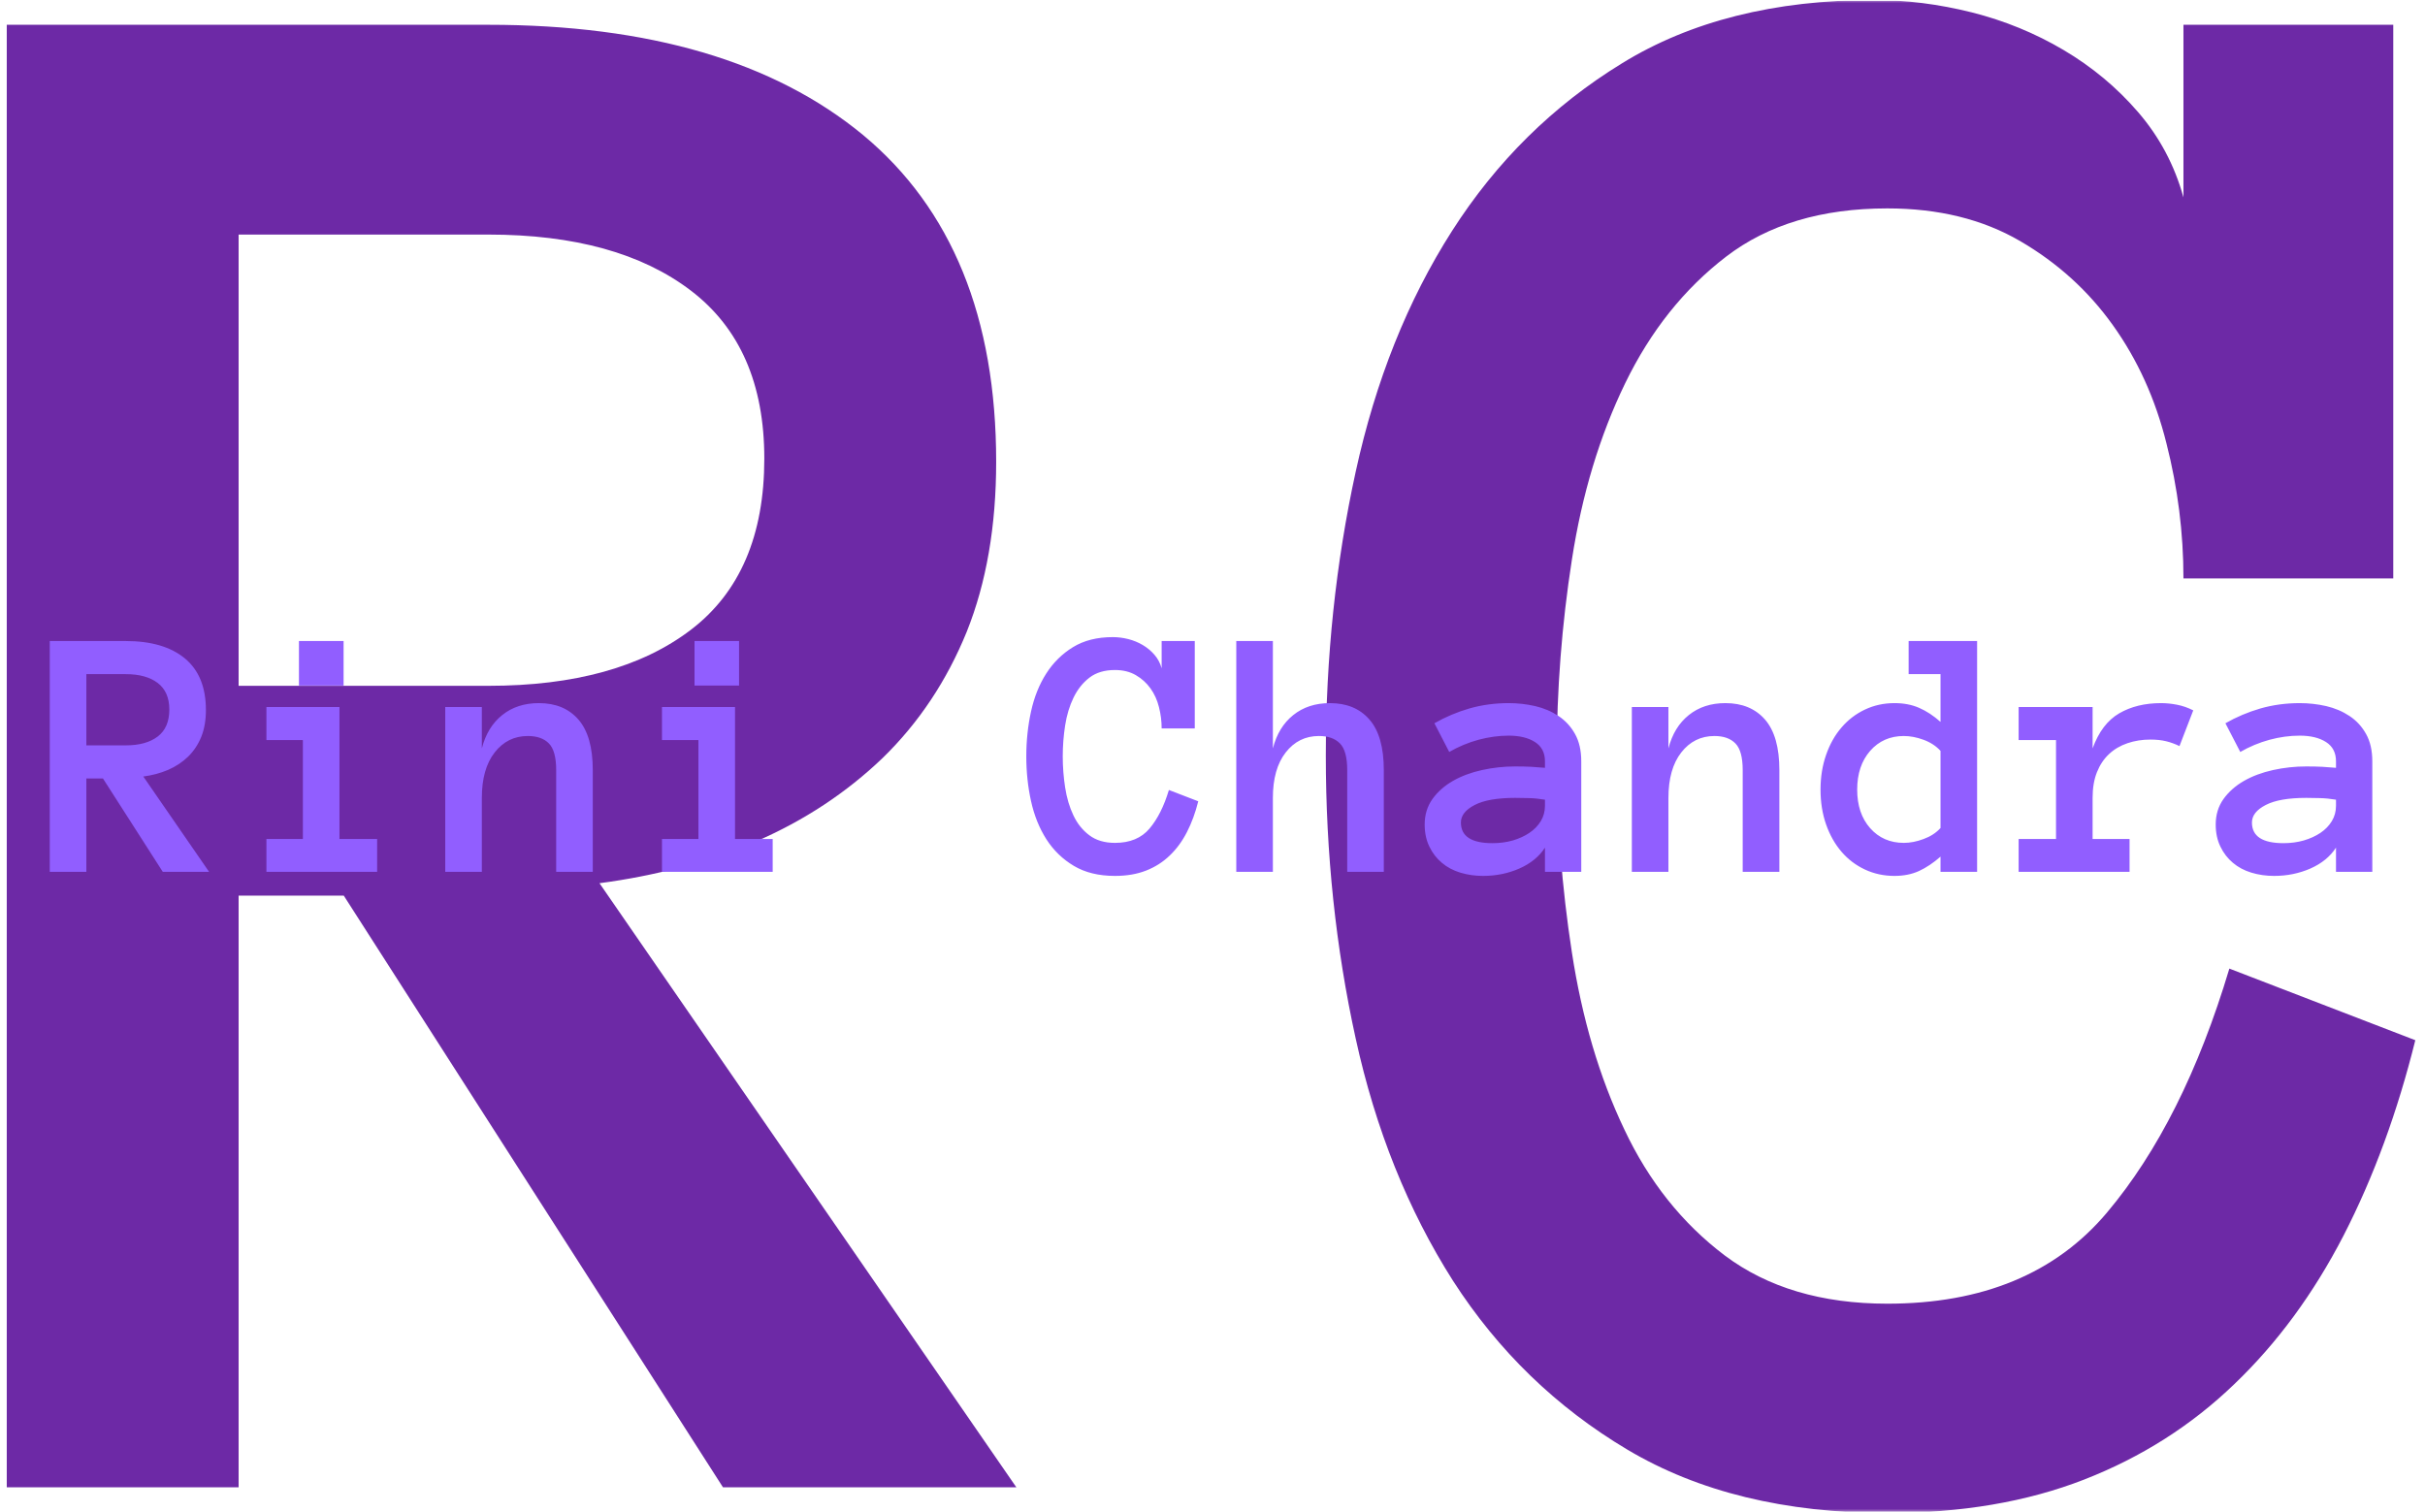 <svg xmlns="http://www.w3.org/2000/svg" version="1.1" xmlns:xlink="http://www.w3.org/1999/xlink" xmlns:svgjs="http://svgjs.dev/svgjs" width="2000" height="1247" viewBox="0 0 2000 1247"><g transform="matrix(1,0,0,1,-1.212,0.525)"><svg viewBox="0 0 396 247" data-background-color="#ffffff" preserveAspectRatio="xMidYMid meet" height="1247" width="2000" xmlns="http://www.w3.org/2000/svg" xmlns:xlink="http://www.w3.org/1999/xlink"><g id="tight-bounds" transform="matrix(1,0,0,1,0.24,-0.1)"><svg viewBox="0 0 395.52 247.2" height="247.2" width="395.52"><g><svg></svg></g><g><svg viewBox="0 0 395.52 247.2" height="247.2" width="395.52"><mask id="2b16e873-0207-4499-8d31-15fcb2cb47ee"><rect width="395.52" height="247.2" fill="white"></rect><g transform="matrix(1,0,0,1,0,100.542)" id="clone"><svg viewBox="0 0 395.52 46.117" height="46.117" width="395.52"><g><svg viewBox="0 0 395.52 46.117" height="46.117" width="395.52"><g><svg viewBox="0 0 395.52 46.117" height="46.117" width="395.52"><g><svg viewBox="0 0 395.52 46.117" height="46.117" width="395.52"><g id="SvgjsG2037"><svg viewBox="0 0 395.52 46.117" height="46.117" width="395.52" id="SvgjsSvg2036"><g><svg viewBox="0 0 395.52 46.117" height="46.117" width="395.52"><g transform="matrix(1,0,0,1,0,0)"><svg width="395.52" viewBox="-1.8 -35.4 326.53 38.96" height="46.117" data-palette-color="#915eff"><path d="M14.11-13.16L23.19 0 16.8 0 8.54-12.89 6.25-12.89 6.25 0 1.2 0 1.2-31.86 11.69-31.86Q16.94-31.86 19.85-29.46 22.75-27.05 22.75-22.34L22.75-22.34Q22.75-20.24 22.11-18.64 21.46-17.04 20.28-15.89 19.09-14.75 17.52-14.07 15.94-13.4 14.11-13.16L14.11-13.16ZM17.7-22.41L17.7-22.41Q17.7-24.85 16.1-26.07 14.5-27.29 11.69-27.29L11.69-27.29 6.25-27.29 6.25-17.46 11.69-17.46Q14.5-17.46 16.1-18.68 17.7-19.9 17.7-22.41ZM41.75-31.86L41.75-25.71 35.59-25.71 35.59-31.86 41.75-31.86ZM46.38-4.54L46.38 0 31.1 0 31.1-4.54 36.13-4.54 36.13-18.19 31.1-18.19 31.1-22.75 41.18-22.75 41.18-4.54 46.38-4.54ZM76.14-14.04L76.14 0 71.09 0 71.09-14.04Q71.09-16.7 70.09-17.72 69.09-18.75 67.18-18.75L67.18-18.75Q64.37-18.75 62.6-16.48 60.83-14.21 60.83-10.21L60.83-10.21 60.83 0 55.78 0 55.78-22.75 60.83-22.75 60.83-17.04Q61.59-20 63.64-21.64 65.69-23.29 68.7-23.29L68.7-23.29Q72.19-23.29 74.16-21.02 76.14-18.75 76.14-14.04L76.14-14.04ZM96.33-31.86L96.33-25.71 90.18-25.71 90.18-31.86 96.33-31.86ZM100.97-4.54L100.97 0 85.69 0 85.69-4.54 90.72-4.54 90.72-18.19 85.69-18.19 85.69-22.75 95.77-22.75 95.77-4.54 100.97-4.54ZM155.65-11.3L159.7-9.74Q159.12-7.4 158.14-5.49 157.17-3.59 155.76-2.25 154.36-0.9 152.49-0.17 150.62 0.56 148.21 0.56L148.21 0.56Q144.86 0.56 142.54-0.82 140.22-2.2 138.74-4.5 137.27-6.81 136.62-9.78 135.97-12.74 135.97-15.94L135.97-15.94Q135.97-19.14 136.62-22.12 137.27-25.1 138.72-27.37 140.17-29.64 142.42-31.02 144.67-32.4 147.91-32.4L147.91-32.4Q148.96-32.4 150.04-32.13 151.11-31.86 152.04-31.31 152.97-30.76 153.66-29.96 154.36-29.15 154.65-28.1L154.65-28.1 154.65-31.86 159.22-31.86 159.22-19.8 154.65-19.8Q154.65-21.29 154.28-22.74 153.92-24.19 153.11-25.32 152.31-26.44 151.09-27.15 149.87-27.86 148.21-27.86L148.21-27.86Q146.06-27.86 144.69-26.81 143.32-25.76 142.49-24.05 141.66-22.34 141.33-20.21 141-18.09 141-15.94L141-15.94Q141-13.79 141.33-11.65 141.66-9.5 142.47-7.8 143.27-6.1 144.67-5.05 146.06-4 148.21-4L148.21-4Q151.31-4 152.98-5.98 154.65-7.96 155.65-11.3L155.65-11.3ZM185.31-14.04L185.31 0 180.26 0 180.26-14.04Q180.26-16.7 179.26-17.72 178.26-18.75 176.35-18.75L176.35-18.75Q173.54-18.75 171.77-16.48 170-14.21 170-10.21L170-10.21 170 0 164.95 0 164.95-31.86 170-31.86 170-17.04Q170.76-20 172.81-21.64 174.86-23.29 177.87-23.29L177.87-23.29Q181.36-23.29 183.33-21.02 185.31-18.75 185.31-14.04L185.31-14.04ZM190.95-6.54L190.95-6.54Q190.95-8.54 192.02-10.05 193.1-11.55 194.84-12.55 196.59-13.55 198.85-14.05 201.11-14.55 203.45-14.55L203.45-14.55Q204.74-14.55 205.67-14.5 206.6-14.45 207.55-14.36L207.55-14.36 207.55-15.26Q207.55-17.04 206.17-17.92 204.79-18.8 202.55-18.8L202.55-18.8Q200.5-18.8 198.37-18.23 196.25-17.65 194.34-16.55L194.34-16.55 192.29-20.51Q194.54-21.8 197.11-22.55 199.69-23.29 202.55-23.29L202.55-23.29Q204.4-23.29 206.2-22.88 207.99-22.46 209.42-21.51 210.85-20.56 211.7-19.03 212.56-17.5 212.56-15.26L212.56-15.26 212.56 0 207.55 0 207.55-3.34Q206.35-1.49 204.02-0.46 201.69 0.56 199.01 0.56L199.01 0.56Q197.35 0.56 195.87 0.11 194.39-0.34 193.32-1.25 192.24-2.15 191.6-3.48 190.95-4.81 190.95-6.54ZM200.3-3.96L200.3-3.96Q201.79-3.96 203.1-4.33 204.4-4.71 205.4-5.38 206.4-6.05 206.98-7.01 207.55-7.96 207.55-9.11L207.55-9.11 207.55-9.96Q206.35-10.16 205.3-10.18 204.25-10.21 203.45-10.21L203.45-10.21Q199.74-10.21 197.85-9.23 195.95-8.25 195.95-6.81L195.95-6.81Q195.95-3.96 200.3-3.96ZM239.9-14.04L239.9 0 234.84 0 234.84-14.04Q234.84-16.7 233.84-17.72 232.84-18.75 230.94-18.75L230.94-18.75Q228.13-18.75 226.36-16.48 224.59-14.21 224.59-10.21L224.59-10.21 224.59 0 219.54 0 219.54-22.75 224.59-22.75 224.59-17.04Q225.35-20 227.4-21.64 229.45-23.29 232.45-23.29L232.45-23.29Q235.94-23.29 237.92-21.02 239.9-18.75 239.9-14.04L239.9-14.04ZM267.19-31.86L267.19 0 262.14 0 262.14-2.1Q260.67-0.81 259.18-0.12 257.69 0.56 255.79 0.56L255.79 0.56Q253.59 0.56 251.71-0.32 249.83-1.2 248.48-2.77 247.12-4.35 246.35-6.54 245.58-8.74 245.58-11.35L245.58-11.35Q245.58-13.94 246.35-16.15 247.12-18.36 248.48-19.93 249.83-21.51 251.71-22.4 253.59-23.29 255.79-23.29L255.79-23.29Q257.69-23.29 259.18-22.64 260.67-22 262.14-20.7L262.14-20.7 262.14-27.29 257.74-27.29 257.74-31.86 267.19-31.86ZM262.14-6.05L262.14-16.7Q261.23-17.7 259.8-18.23 258.38-18.75 257.08-18.75L257.08-18.75Q254.23-18.75 252.43-16.7 250.64-14.65 250.64-11.35L250.64-11.35Q250.64-8.06 252.43-6.03 254.23-4 257.08-4L257.08-4Q258.38-4 259.8-4.53 261.23-5.05 262.14-6.05L262.14-6.05ZM297.02-22.29L295.12-17.36Q294.21-17.8 293.27-18.03 292.33-18.26 291.11-18.26L291.11-18.26Q289.43-18.26 287.95-17.76 286.47-17.26 285.4-16.26 284.33-15.26 283.73-13.76 283.13-12.26 283.13-10.21L283.13-10.21 283.13-4.54 288.23-4.54 288.23 0 272.92 0 272.92-4.54 278.08-4.54 278.08-18.19 272.92-18.19 272.92-22.75 283.13-22.75 283.13-17.04Q284.37-20.46 286.8-21.88 289.23-23.29 292.58-23.29L292.58-23.29Q293.63-23.29 294.77-23.07 295.92-22.85 297.02-22.29L297.02-22.29ZM300.12-6.54L300.12-6.54Q300.12-8.54 301.19-10.05 302.27-11.55 304.01-12.55 305.76-13.55 308.02-14.05 310.28-14.55 312.62-14.55L312.62-14.55Q313.91-14.55 314.84-14.5 315.77-14.45 316.72-14.36L316.72-14.36 316.72-15.26Q316.72-17.04 315.34-17.92 313.96-18.8 311.72-18.8L311.72-18.8Q309.66-18.8 307.54-18.23 305.42-17.65 303.51-16.55L303.51-16.55 301.46-20.51Q303.71-21.8 306.28-22.55 308.86-23.29 311.72-23.29L311.72-23.29Q313.57-23.29 315.37-22.88 317.16-22.46 318.59-21.51 320.02-20.56 320.87-19.03 321.73-17.5 321.73-15.26L321.73-15.26 321.73 0 316.72 0 316.72-3.34Q315.52-1.49 313.19-0.46 310.86 0.56 308.18 0.56L308.18 0.56Q306.52 0.56 305.04 0.11 303.56-0.34 302.49-1.25 301.41-2.15 300.77-3.48 300.12-4.81 300.12-6.54ZM309.47-3.96L309.47-3.96Q310.96-3.96 312.26-4.33 313.57-4.71 314.57-5.38 315.57-6.05 316.15-7.01 316.72-7.96 316.72-9.11L316.72-9.11 316.72-9.96Q315.52-10.16 314.47-10.18 313.42-10.21 312.62-10.21L312.62-10.21Q308.91-10.21 307.02-9.23 305.12-8.25 305.12-6.81L305.12-6.81Q305.12-3.96 309.47-3.96Z" opacity="1" transform="matrix(1,0,0,1,0,0)" fill="black" class="wordmark-text-0" id="SvgjsPath2035" stroke-width="5" stroke="black" stroke-linejoin="round"></path></svg></g></svg></g></svg></g></svg></g></svg></g></svg></g></svg></g></mask><g mask="url(#2b16e873-0207-4499-8d31-15fcb2cb47ee)"><g><path d="M97.857 144.301l68.102 98.703h-47.926l-61.952-96.678h-17.176v96.678h-37.876v-238.958h78.677c26.251 0 46.651 6 61.202 18.001 14.5 12.05 21.751 29.851 21.751 53.402v0c0 10.5-1.6 19.751-4.8 27.75-3.25 8-7.825 14.875-13.726 20.626-5.95 5.7-12.85 10.25-20.7 13.65-7.9 3.35-16.426 5.625-25.576 6.826zM124.783 74.924v-0.001c0-12.2-4-21.351-12.001-27.45-8-6.1-19.026-9.15-33.076-9.151v0h-40.801v73.728h40.801c14.05 0 25.076-3.05 33.076-9.151 8-6.1 12-15.425 12.001-27.975zM364.115 158.251l30.376 11.7c-2.9 11.7-6.8 22.326-11.7 31.876-4.9 9.5-10.85 17.601-17.851 24.301-7 6.75-15.175 11.95-24.526 15.601-9.35 3.65-20.076 5.475-32.176 5.475v0c-16.701 0-30.851-3.45-42.451-10.351-11.6-6.9-21.101-16.101-28.501-27.6-7.35-11.55-12.65-24.751-15.9-39.602-3.25-14.8-4.875-30.201-4.875-46.201v0c0-16 1.625-31.451 4.875-46.351 3.25-14.9 8.5-28.026 15.75-39.377 7.25-11.35 16.501-20.476 27.751-27.375 11.2-6.9 24.926-10.35 41.176-10.351v0c5.25 0 10.575 0.675 15.976 2.025 5.35 1.35 10.35 3.4 15 6.15 4.65 2.75 8.7 6.125 12.151 10.126 3.5 4.05 5.975 8.7 7.425 13.95v0-28.201h34.276v90.453h-34.276c0-7.45-0.925-14.8-2.775-22.051-1.8-7.25-4.725-13.7-8.775-19.35-4-5.6-9.05-10.175-15.151-13.726-6.1-3.55-13.325-5.325-21.676-5.325v0c-10.7 0-19.476 2.625-26.325 7.875-6.85 5.25-12.35 12.15-16.501 20.701-4.15 8.55-7.05 18.151-8.7 28.801-1.65 10.6-2.475 21.276-2.475 32.026v0c0 10.75 0.825 21.476 2.475 32.176 1.65 10.75 4.5 20.376 8.55 28.876 4 8.5 9.475 15.375 16.426 20.626 7 5.25 15.85 7.875 26.55 7.875v0c15.55 0 27.501-4.95 35.852-14.851 8.35-9.9 15.025-23.201 20.025-39.901z" fill="#6d29a6" fill-rule="nonzero" stroke="none" stroke-width="1" stroke-linecap="butt" stroke-linejoin="miter" stroke-miterlimit="10" stroke-dasharray="" stroke-dashoffset="0" font-family="none" font-weight="none" font-size="none" text-anchor="none" style="mix-blend-mode: normal" data-fill-palette-color="tertiary"></path></g></g><g transform="matrix(1,0,0,1,0,100.542)"><svg viewBox="0 0 395.52 46.117" height="46.117" width="395.52"><g><svg viewBox="0 0 395.52 46.117" height="46.117" width="395.52"><g><svg viewBox="0 0 395.52 46.117" height="46.117" width="395.52"><g><svg viewBox="0 0 395.52 46.117" height="46.117" width="395.52"><g id="textblocktransform"><svg viewBox="0 0 395.52 46.117" height="46.117" width="395.52" id="textblock"><g><svg viewBox="0 0 395.52 46.117" height="46.117" width="395.52"><g transform="matrix(1,0,0,1,0,0)"><svg width="395.52" viewBox="-1.8 -35.4 326.53 38.96" height="46.117" data-palette-color="#915eff"><path d="M14.11-13.16L23.19 0 16.8 0 8.54-12.89 6.25-12.89 6.25 0 1.2 0 1.2-31.86 11.69-31.86Q16.94-31.86 19.85-29.46 22.75-27.05 22.75-22.34L22.75-22.34Q22.75-20.24 22.11-18.64 21.46-17.04 20.28-15.89 19.09-14.75 17.52-14.07 15.94-13.4 14.11-13.16L14.11-13.16ZM17.7-22.41L17.7-22.41Q17.7-24.85 16.1-26.07 14.5-27.29 11.69-27.29L11.69-27.29 6.25-27.29 6.25-17.46 11.69-17.46Q14.5-17.46 16.1-18.68 17.7-19.9 17.7-22.41ZM41.75-31.86L41.75-25.71 35.59-25.71 35.59-31.86 41.75-31.86ZM46.38-4.54L46.38 0 31.1 0 31.1-4.54 36.13-4.54 36.13-18.19 31.1-18.19 31.1-22.75 41.18-22.75 41.18-4.54 46.38-4.54ZM76.14-14.04L76.14 0 71.09 0 71.09-14.04Q71.09-16.7 70.09-17.72 69.09-18.75 67.18-18.75L67.18-18.75Q64.37-18.75 62.6-16.48 60.83-14.21 60.83-10.21L60.83-10.21 60.83 0 55.78 0 55.78-22.75 60.83-22.75 60.83-17.04Q61.59-20 63.64-21.64 65.69-23.29 68.7-23.29L68.7-23.29Q72.19-23.29 74.16-21.02 76.14-18.75 76.14-14.04L76.14-14.04ZM96.33-31.86L96.33-25.71 90.18-25.71 90.18-31.86 96.33-31.86ZM100.97-4.54L100.97 0 85.69 0 85.69-4.54 90.72-4.54 90.72-18.19 85.69-18.19 85.69-22.75 95.77-22.75 95.77-4.54 100.97-4.54ZM155.65-11.3L159.7-9.74Q159.12-7.4 158.14-5.49 157.17-3.59 155.76-2.25 154.36-0.9 152.49-0.17 150.62 0.56 148.21 0.56L148.21 0.56Q144.86 0.56 142.54-0.82 140.22-2.2 138.74-4.5 137.27-6.81 136.62-9.78 135.97-12.74 135.97-15.94L135.97-15.94Q135.97-19.14 136.62-22.12 137.27-25.1 138.72-27.37 140.17-29.64 142.42-31.02 144.67-32.4 147.91-32.4L147.91-32.4Q148.96-32.4 150.04-32.13 151.11-31.86 152.04-31.31 152.97-30.76 153.66-29.96 154.36-29.15 154.65-28.1L154.65-28.1 154.65-31.86 159.22-31.86 159.22-19.8 154.65-19.8Q154.65-21.29 154.28-22.74 153.92-24.19 153.11-25.32 152.31-26.44 151.09-27.15 149.87-27.86 148.21-27.86L148.21-27.86Q146.06-27.86 144.69-26.81 143.32-25.76 142.49-24.05 141.66-22.34 141.33-20.21 141-18.09 141-15.94L141-15.94Q141-13.79 141.33-11.65 141.66-9.5 142.47-7.8 143.27-6.1 144.67-5.05 146.06-4 148.21-4L148.21-4Q151.31-4 152.98-5.98 154.65-7.96 155.65-11.3L155.65-11.3ZM185.31-14.04L185.31 0 180.26 0 180.26-14.04Q180.26-16.7 179.26-17.72 178.26-18.75 176.35-18.75L176.35-18.75Q173.54-18.75 171.77-16.48 170-14.21 170-10.21L170-10.21 170 0 164.95 0 164.95-31.86 170-31.86 170-17.04Q170.76-20 172.81-21.64 174.86-23.29 177.87-23.29L177.87-23.29Q181.36-23.29 183.33-21.02 185.31-18.75 185.31-14.04L185.31-14.04ZM190.95-6.54L190.95-6.54Q190.95-8.54 192.02-10.05 193.1-11.55 194.84-12.55 196.59-13.55 198.85-14.05 201.11-14.55 203.45-14.55L203.45-14.55Q204.74-14.55 205.67-14.5 206.6-14.45 207.55-14.36L207.55-14.36 207.55-15.26Q207.55-17.04 206.17-17.92 204.79-18.8 202.55-18.8L202.55-18.8Q200.5-18.8 198.37-18.23 196.25-17.65 194.34-16.55L194.34-16.55 192.29-20.51Q194.54-21.8 197.11-22.55 199.69-23.29 202.55-23.29L202.55-23.29Q204.4-23.29 206.2-22.88 207.99-22.46 209.42-21.51 210.85-20.56 211.7-19.03 212.56-17.5 212.56-15.26L212.56-15.26 212.56 0 207.55 0 207.55-3.34Q206.35-1.49 204.02-0.46 201.69 0.56 199.01 0.56L199.01 0.56Q197.35 0.56 195.87 0.11 194.39-0.34 193.32-1.25 192.24-2.15 191.6-3.48 190.95-4.81 190.95-6.54ZM200.3-3.96L200.3-3.96Q201.79-3.96 203.1-4.33 204.4-4.71 205.4-5.38 206.4-6.05 206.98-7.01 207.55-7.96 207.55-9.11L207.55-9.11 207.55-9.96Q206.35-10.16 205.3-10.18 204.25-10.21 203.45-10.21L203.45-10.21Q199.74-10.21 197.85-9.23 195.95-8.25 195.95-6.81L195.95-6.81Q195.95-3.96 200.3-3.96ZM239.9-14.04L239.9 0 234.84 0 234.84-14.04Q234.84-16.7 233.84-17.72 232.84-18.75 230.94-18.75L230.94-18.75Q228.13-18.75 226.36-16.48 224.59-14.21 224.59-10.21L224.59-10.21 224.59 0 219.54 0 219.54-22.75 224.59-22.75 224.59-17.04Q225.35-20 227.4-21.64 229.45-23.29 232.45-23.29L232.45-23.29Q235.94-23.29 237.92-21.02 239.9-18.75 239.9-14.04L239.9-14.04ZM267.19-31.86L267.19 0 262.14 0 262.14-2.1Q260.67-0.81 259.18-0.12 257.69 0.56 255.79 0.56L255.79 0.56Q253.59 0.56 251.71-0.32 249.83-1.2 248.48-2.77 247.12-4.35 246.35-6.54 245.58-8.74 245.58-11.35L245.58-11.35Q245.58-13.94 246.35-16.15 247.12-18.36 248.48-19.93 249.83-21.51 251.71-22.4 253.59-23.29 255.79-23.29L255.79-23.29Q257.69-23.29 259.18-22.64 260.67-22 262.14-20.7L262.14-20.7 262.14-27.29 257.74-27.29 257.74-31.86 267.19-31.86ZM262.14-6.05L262.14-16.7Q261.23-17.7 259.8-18.23 258.38-18.75 257.08-18.75L257.08-18.75Q254.23-18.75 252.43-16.7 250.64-14.65 250.64-11.35L250.64-11.35Q250.64-8.06 252.43-6.03 254.23-4 257.08-4L257.08-4Q258.38-4 259.8-4.53 261.23-5.05 262.14-6.05L262.14-6.05ZM297.02-22.29L295.12-17.36Q294.21-17.8 293.27-18.03 292.33-18.26 291.11-18.26L291.11-18.26Q289.43-18.26 287.95-17.76 286.47-17.26 285.4-16.26 284.33-15.26 283.73-13.76 283.13-12.26 283.13-10.21L283.13-10.21 283.13-4.54 288.23-4.54 288.23 0 272.92 0 272.92-4.54 278.08-4.54 278.08-18.19 272.92-18.19 272.92-22.75 283.13-22.75 283.13-17.04Q284.37-20.46 286.8-21.88 289.23-23.29 292.58-23.29L292.58-23.29Q293.63-23.29 294.77-23.07 295.92-22.85 297.02-22.29L297.02-22.29ZM300.12-6.54L300.12-6.54Q300.12-8.54 301.19-10.05 302.27-11.55 304.01-12.55 305.76-13.55 308.02-14.05 310.28-14.55 312.62-14.55L312.62-14.55Q313.91-14.55 314.84-14.5 315.77-14.45 316.72-14.36L316.72-14.36 316.72-15.26Q316.72-17.04 315.34-17.92 313.96-18.8 311.72-18.8L311.72-18.8Q309.66-18.8 307.54-18.23 305.42-17.65 303.51-16.55L303.51-16.55 301.46-20.51Q303.71-21.8 306.28-22.55 308.86-23.29 311.72-23.29L311.72-23.29Q313.57-23.29 315.37-22.88 317.16-22.46 318.59-21.51 320.02-20.56 320.87-19.03 321.73-17.5 321.73-15.26L321.73-15.26 321.73 0 316.72 0 316.72-3.34Q315.52-1.49 313.19-0.46 310.86 0.56 308.18 0.56L308.18 0.56Q306.52 0.56 305.04 0.11 303.56-0.34 302.49-1.25 301.41-2.15 300.77-3.48 300.12-4.81 300.12-6.54ZM309.47-3.96L309.47-3.96Q310.96-3.96 312.26-4.33 313.57-4.71 314.57-5.38 315.57-6.05 316.15-7.01 316.72-7.96 316.72-9.11L316.72-9.11 316.72-9.96Q315.52-10.16 314.47-10.18 313.42-10.21 312.62-10.21L312.62-10.21Q308.91-10.21 307.02-9.23 305.12-8.25 305.12-6.81L305.12-6.81Q305.12-3.96 309.47-3.96Z" opacity="1" transform="matrix(1,0,0,1,0,0)" fill="#915eff" class="wordmark-text-0" data-fill-palette-color="primary" id="text-0"></path></svg></g></svg></g></svg></g></svg></g></svg></g></svg></g></svg></g></svg></g><defs></defs></svg><rect width="395.52" height="247.2" fill="none" stroke="none" visibility="hidden"></rect></g></svg></g></svg>